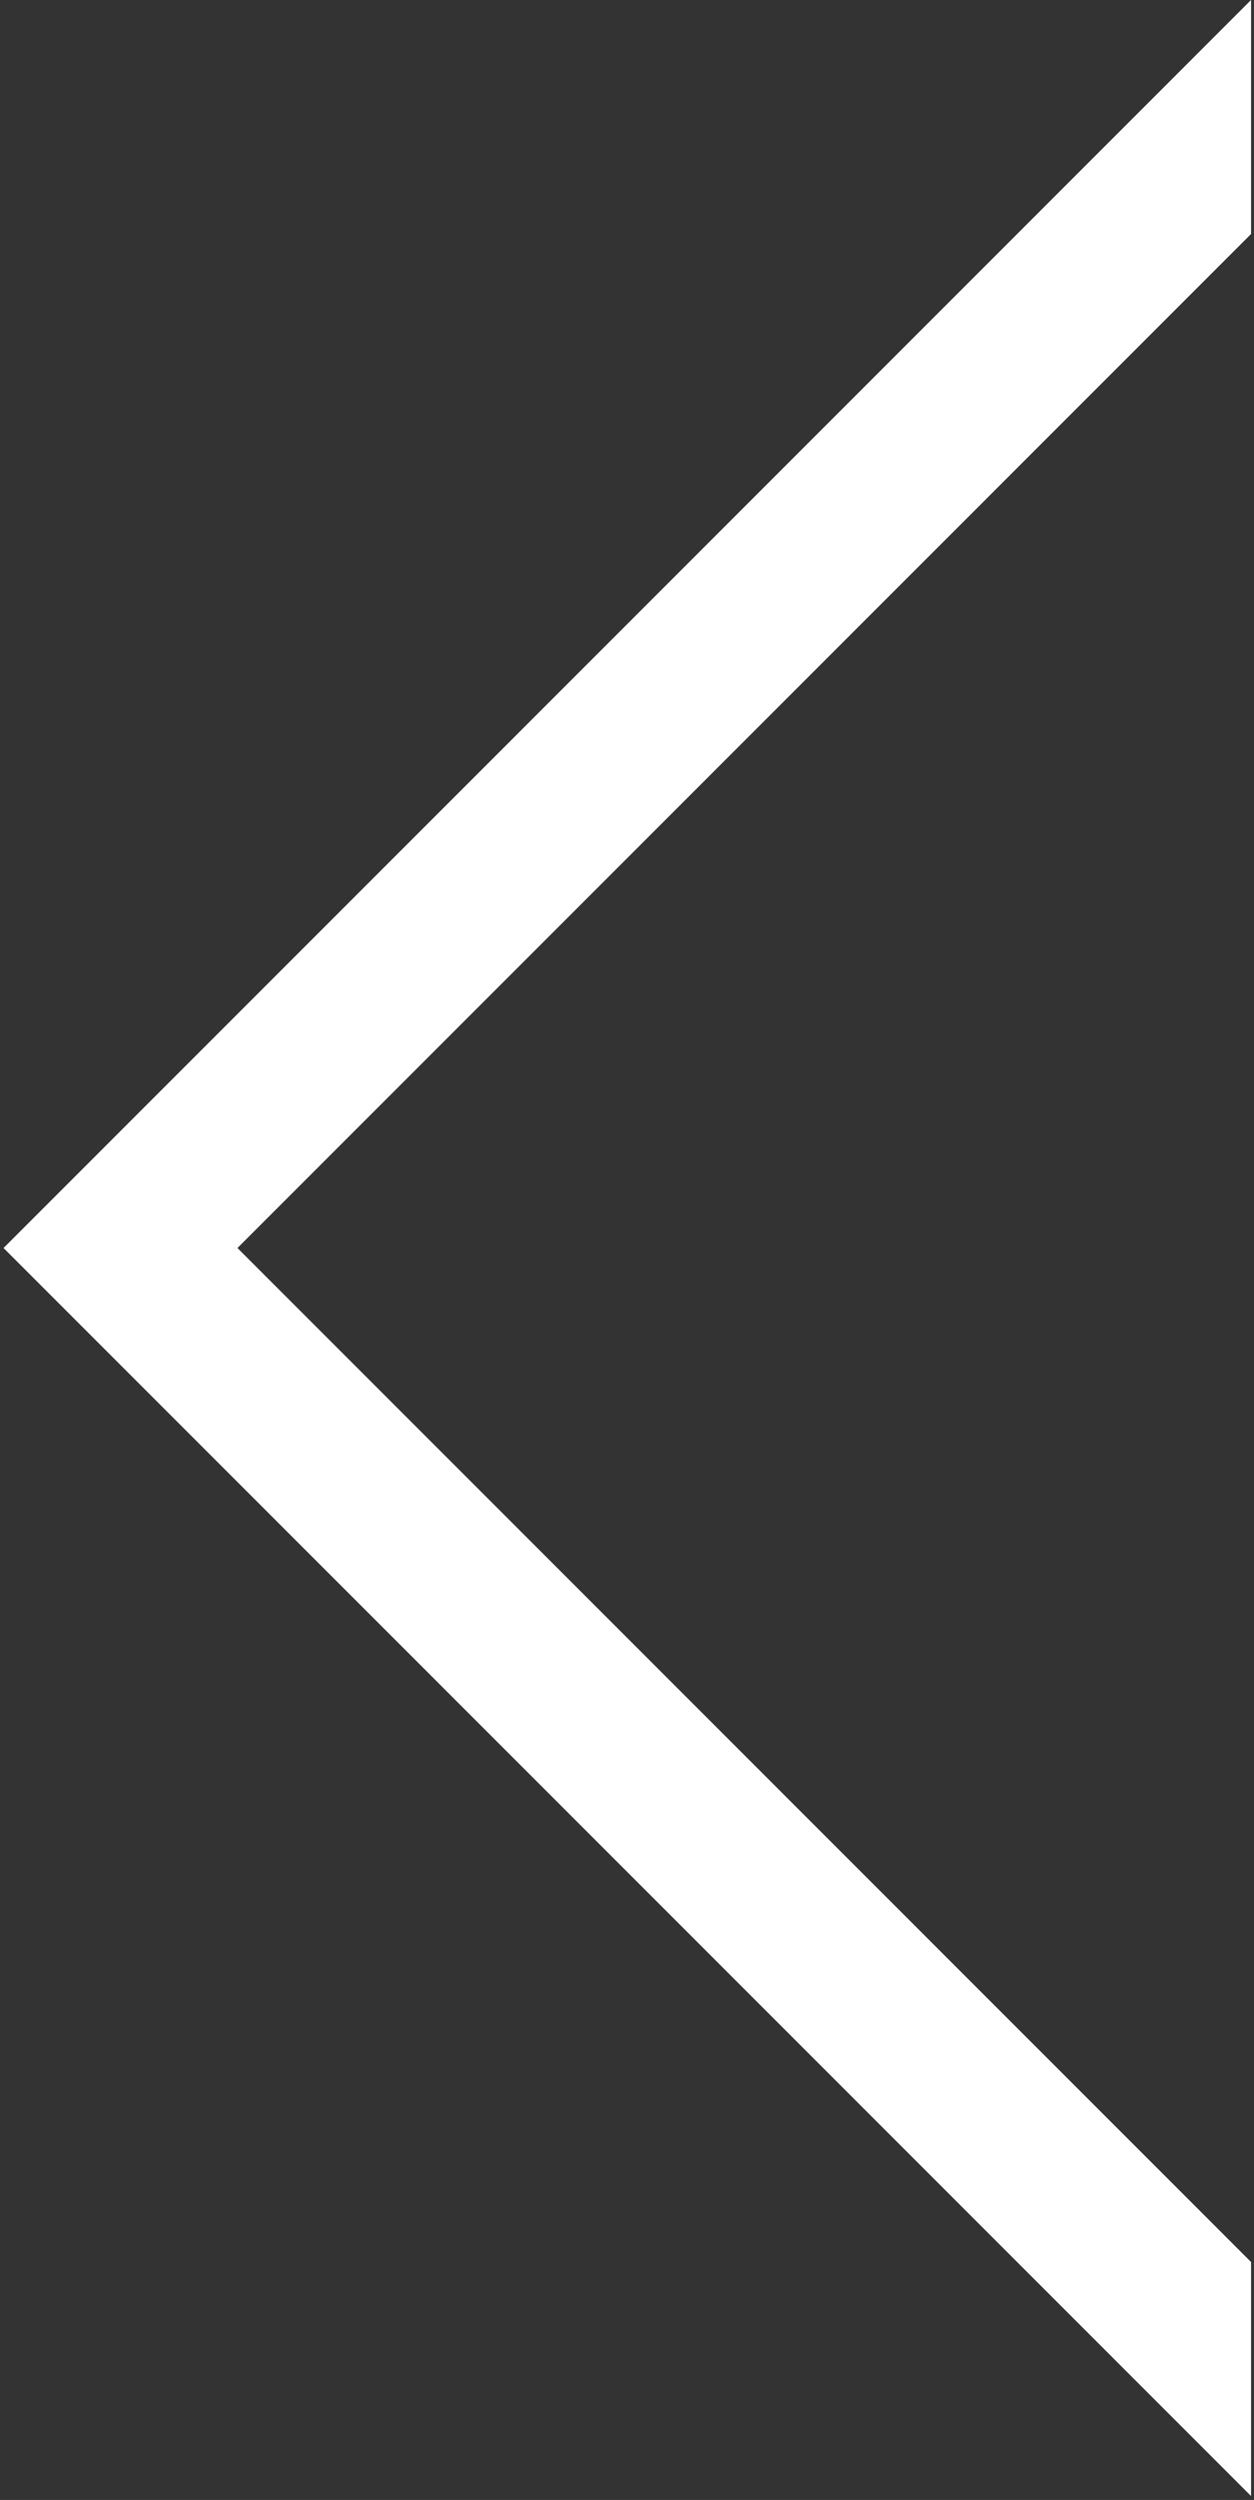 <svg width="277px" height="552px" viewBox="0 0 277 552" version="1.1" xmlns="http://www.w3.org/2000/svg" xmlns:xlink="http://www.w3.org/1999/xlink">
    <rect x="0" y="0" width="277" height="552" fill="#333333" stroke="none"/>
    <g id="Page-1" stroke="none" stroke-width="1" fill="none" fill-rule="evenodd">
        <g id="chevron-right" transform="translate(138.5, 276) scale(-1, 1) translate(-138.5, -276) " fill="#FFFFFF" fill-rule="nonzero">
            <g id="left-chevron" transform="translate(138.5, 276) scale(-1, 1) translate(-138.5, -276) ">
                <polygon id="Path" points="52.451 275.565 276.348 51.668 276.348 0 0.783 275.565 276.348 551.13 276.348 499.462"></polygon>
            </g>
        </g>
    </g>
</svg>